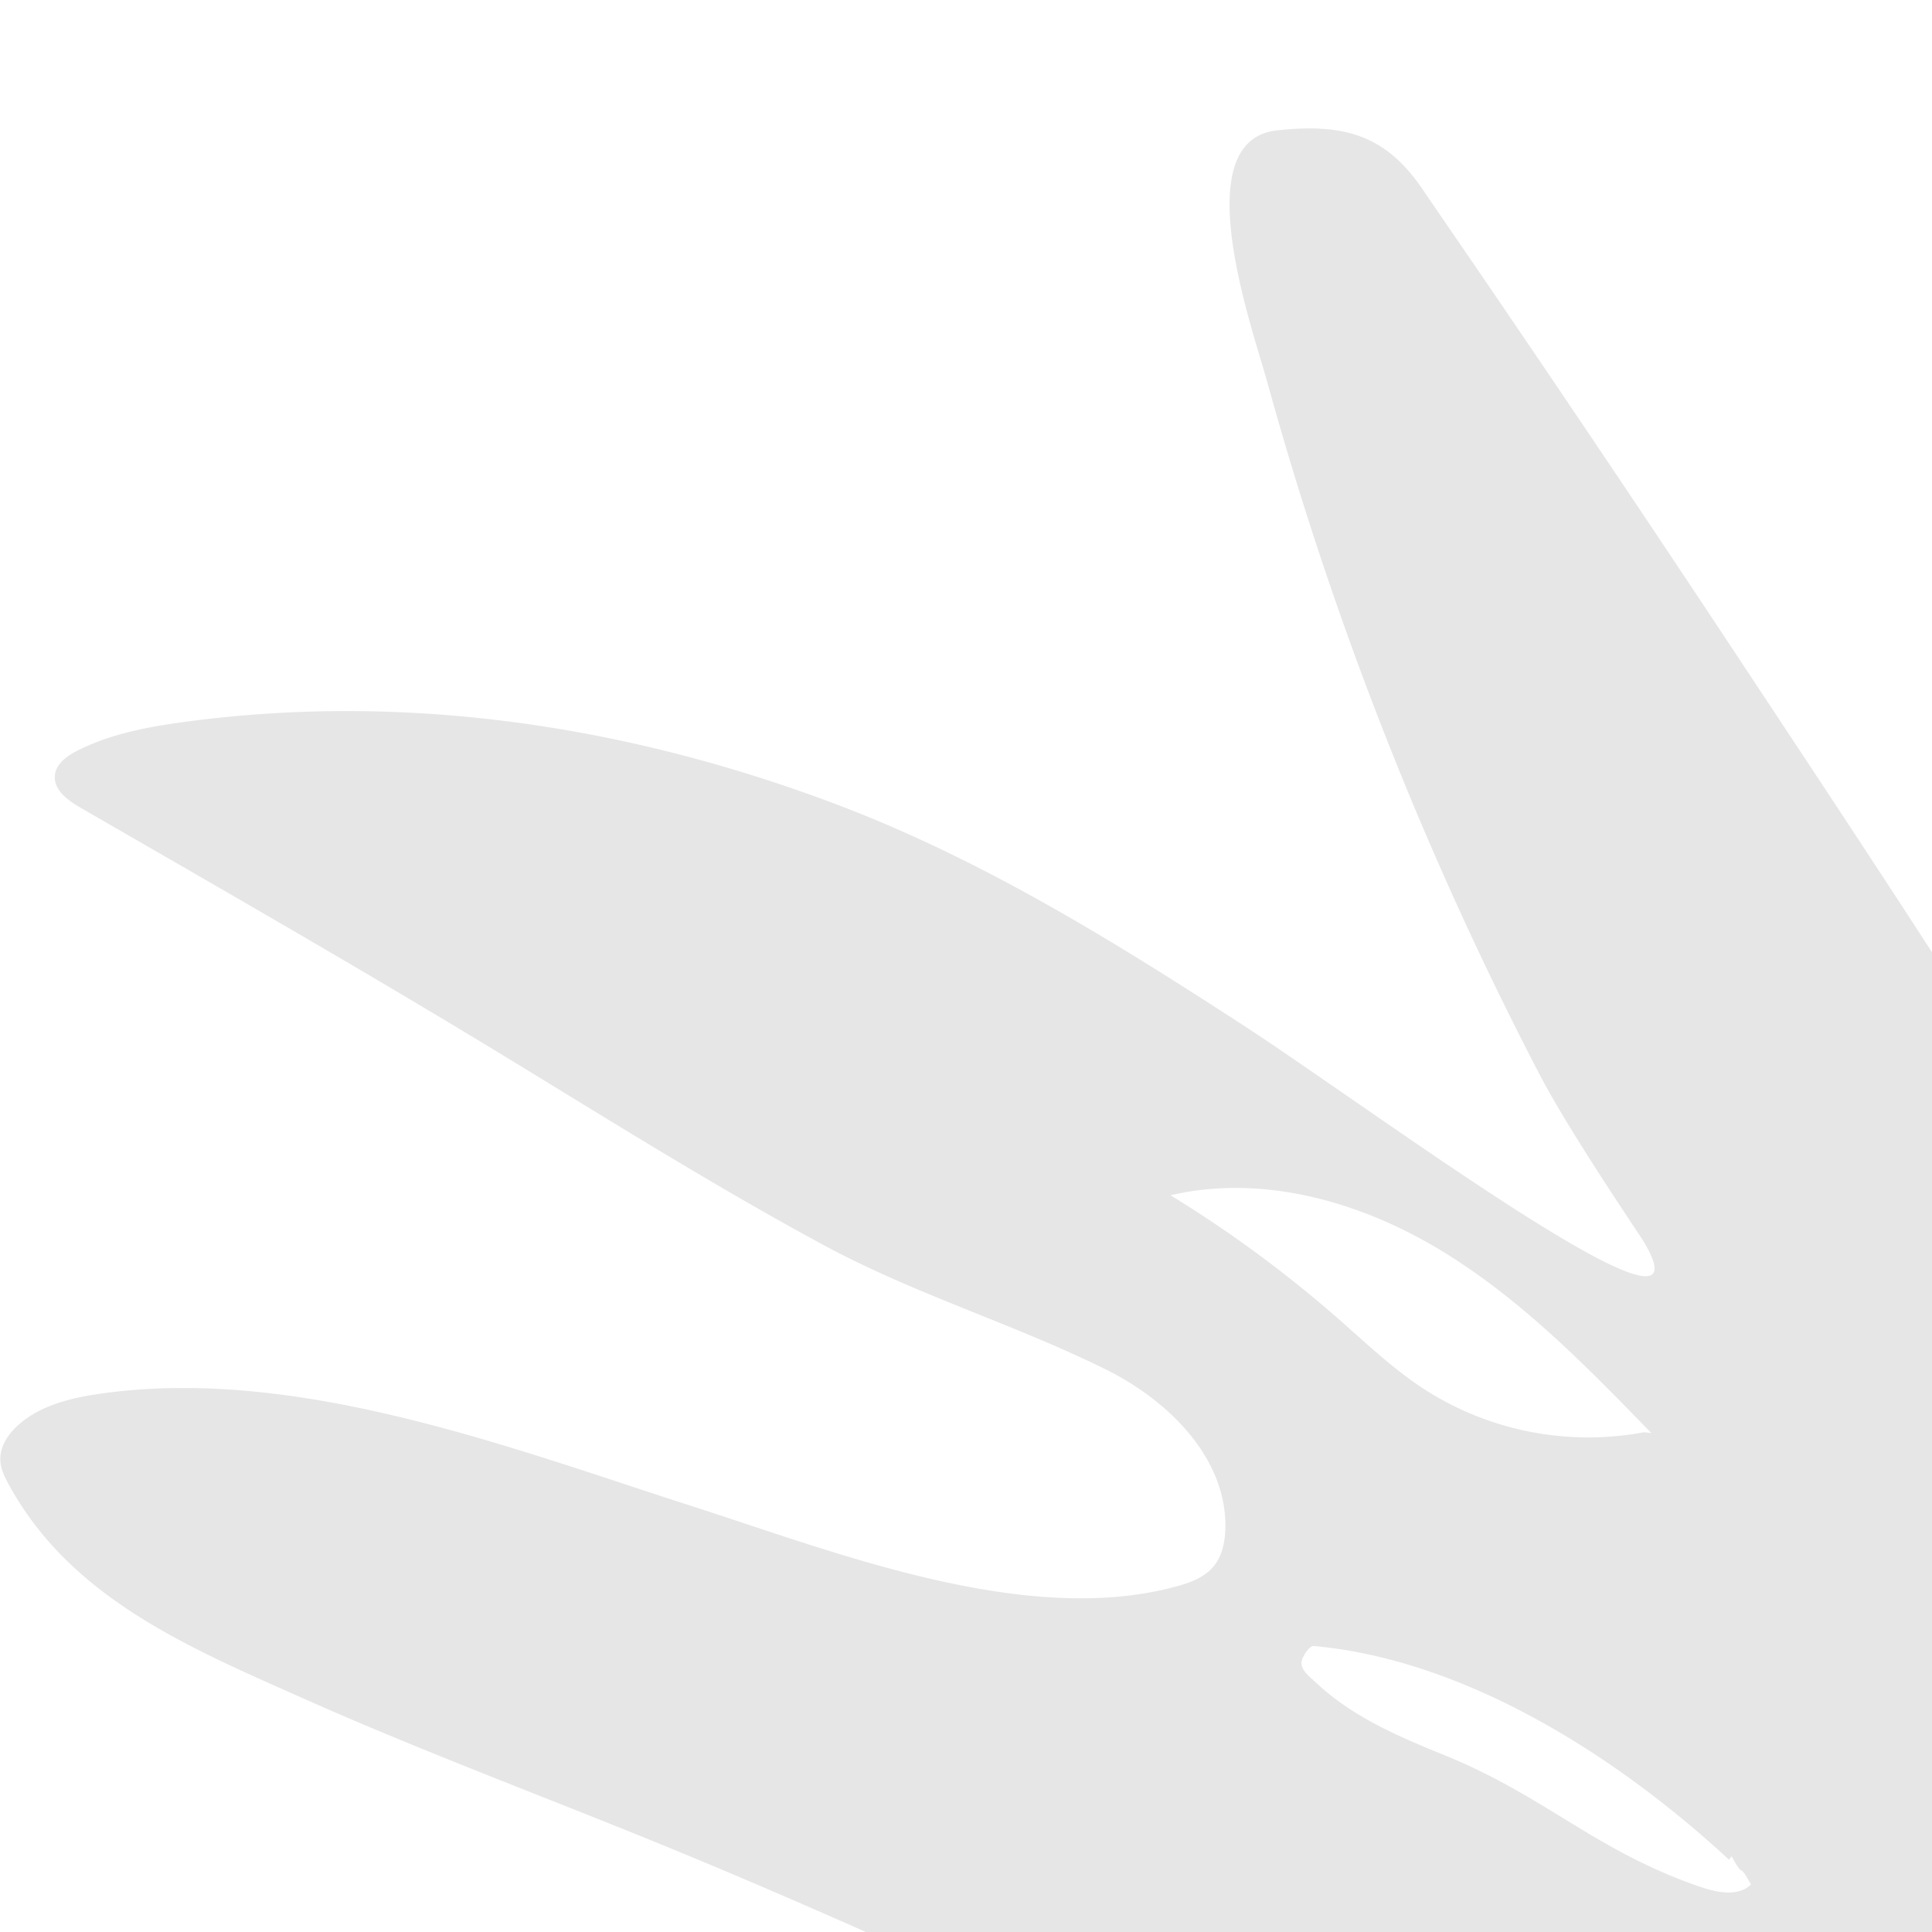 <svg xmlns="http://www.w3.org/2000/svg" id="af3ae871-4dc5-427c-8bc5-3f27006b3c70" data-name="Layer 1" width="795" height="795" viewBox="0 0 795 795"><path d="M688.293,1146H1127V742.85c-26.849-41.495-54.176-82.647-81.335-123.707q-49.071-74.185-99.169-147.688c-9.714-14.262-19.503-28.468-29.231-42.721-15.034-22.03-31.978-27.128-59.809-24.083-37.782,4.131-10.1,81.427-3.987,103.571A1457.061,1457.061,0,0,0,921.336,700.403q20.302,46.778,43.841,92.071c12.773,24.57,40.473,65.038,42.832,68.891,32.998,53.906-111.865-54.321-164.294-88.385C790.172,738.192,735.61,704.375,675.559,681.76c-85.233-32.102-176.007-45.925-266.793-33.811-15.411,2.057-30.99,4.892-44.859,11.908-4.296,2.169-8.842,5.399-9.327,10.172-.61,5.992,5.345,10.344,10.567,13.354,60.185,34.739,120.544,69.284,179.731,105.459,41.515,25.369,82.84,51.13,125.659,74.297,37.915,20.514,78.38,32.486,116.672,51.466,25.908,12.838,49.914,36.798,49.006,65.656-.174,5.487-1.377,11.197-4.924,15.407-3.691,4.384-9.374,6.526-14.906,8.05-61.992,17.075-140.064-13.803-198.929-32.719-75.966-24.414-164.177-58.435-245.421-46.321-11.43,1.704-23.154,4.721-31.955,12.203-4.492,3.819-8.225,9.213-7.933,15.088.173,3.499,1.755,6.767,3.429,9.844,25.668,47.087,74.709,67.354,121.484,88.181,49.2,21.909,99.755,40.608,149.581,61.032C634.041,1122.256,661.22,1134.006,688.293,1146Zm355.201-29.731,1.025-1.457c5.756,10.401,2.258,1.246,8.015,11.651-5.622,5.358-14.747,3.131-22.071.563-42.797-14.998-62.632-37.03-104.667-54.03-18.566-7.511-37.396-15.677-51.995-29.355-2.777-2.602-7.12-5.711-6.106-9.38.512-1.859,3.031-6.102,4.956-5.931C933.897,1033.864,995.94,1072.284,1043.494,1116.269ZM813.656,842.846c37.634-8.781,77.683,2.463,110.722,22.36,33.041,19.888,60.288,47.846,87.135,75.483l-3.046-.329a124.8,124.8,0,0,1-90.652-17.863c-12.732-8.323-23.782-18.913-35.218-28.93A503.749,503.749,0,0,0,813.656,842.846Z" transform="translate(-332 -351)" style="fill-rule:evenodd;opacity:0.1"></path><rect width="795" height="795" style="fill:none"></rect></svg>